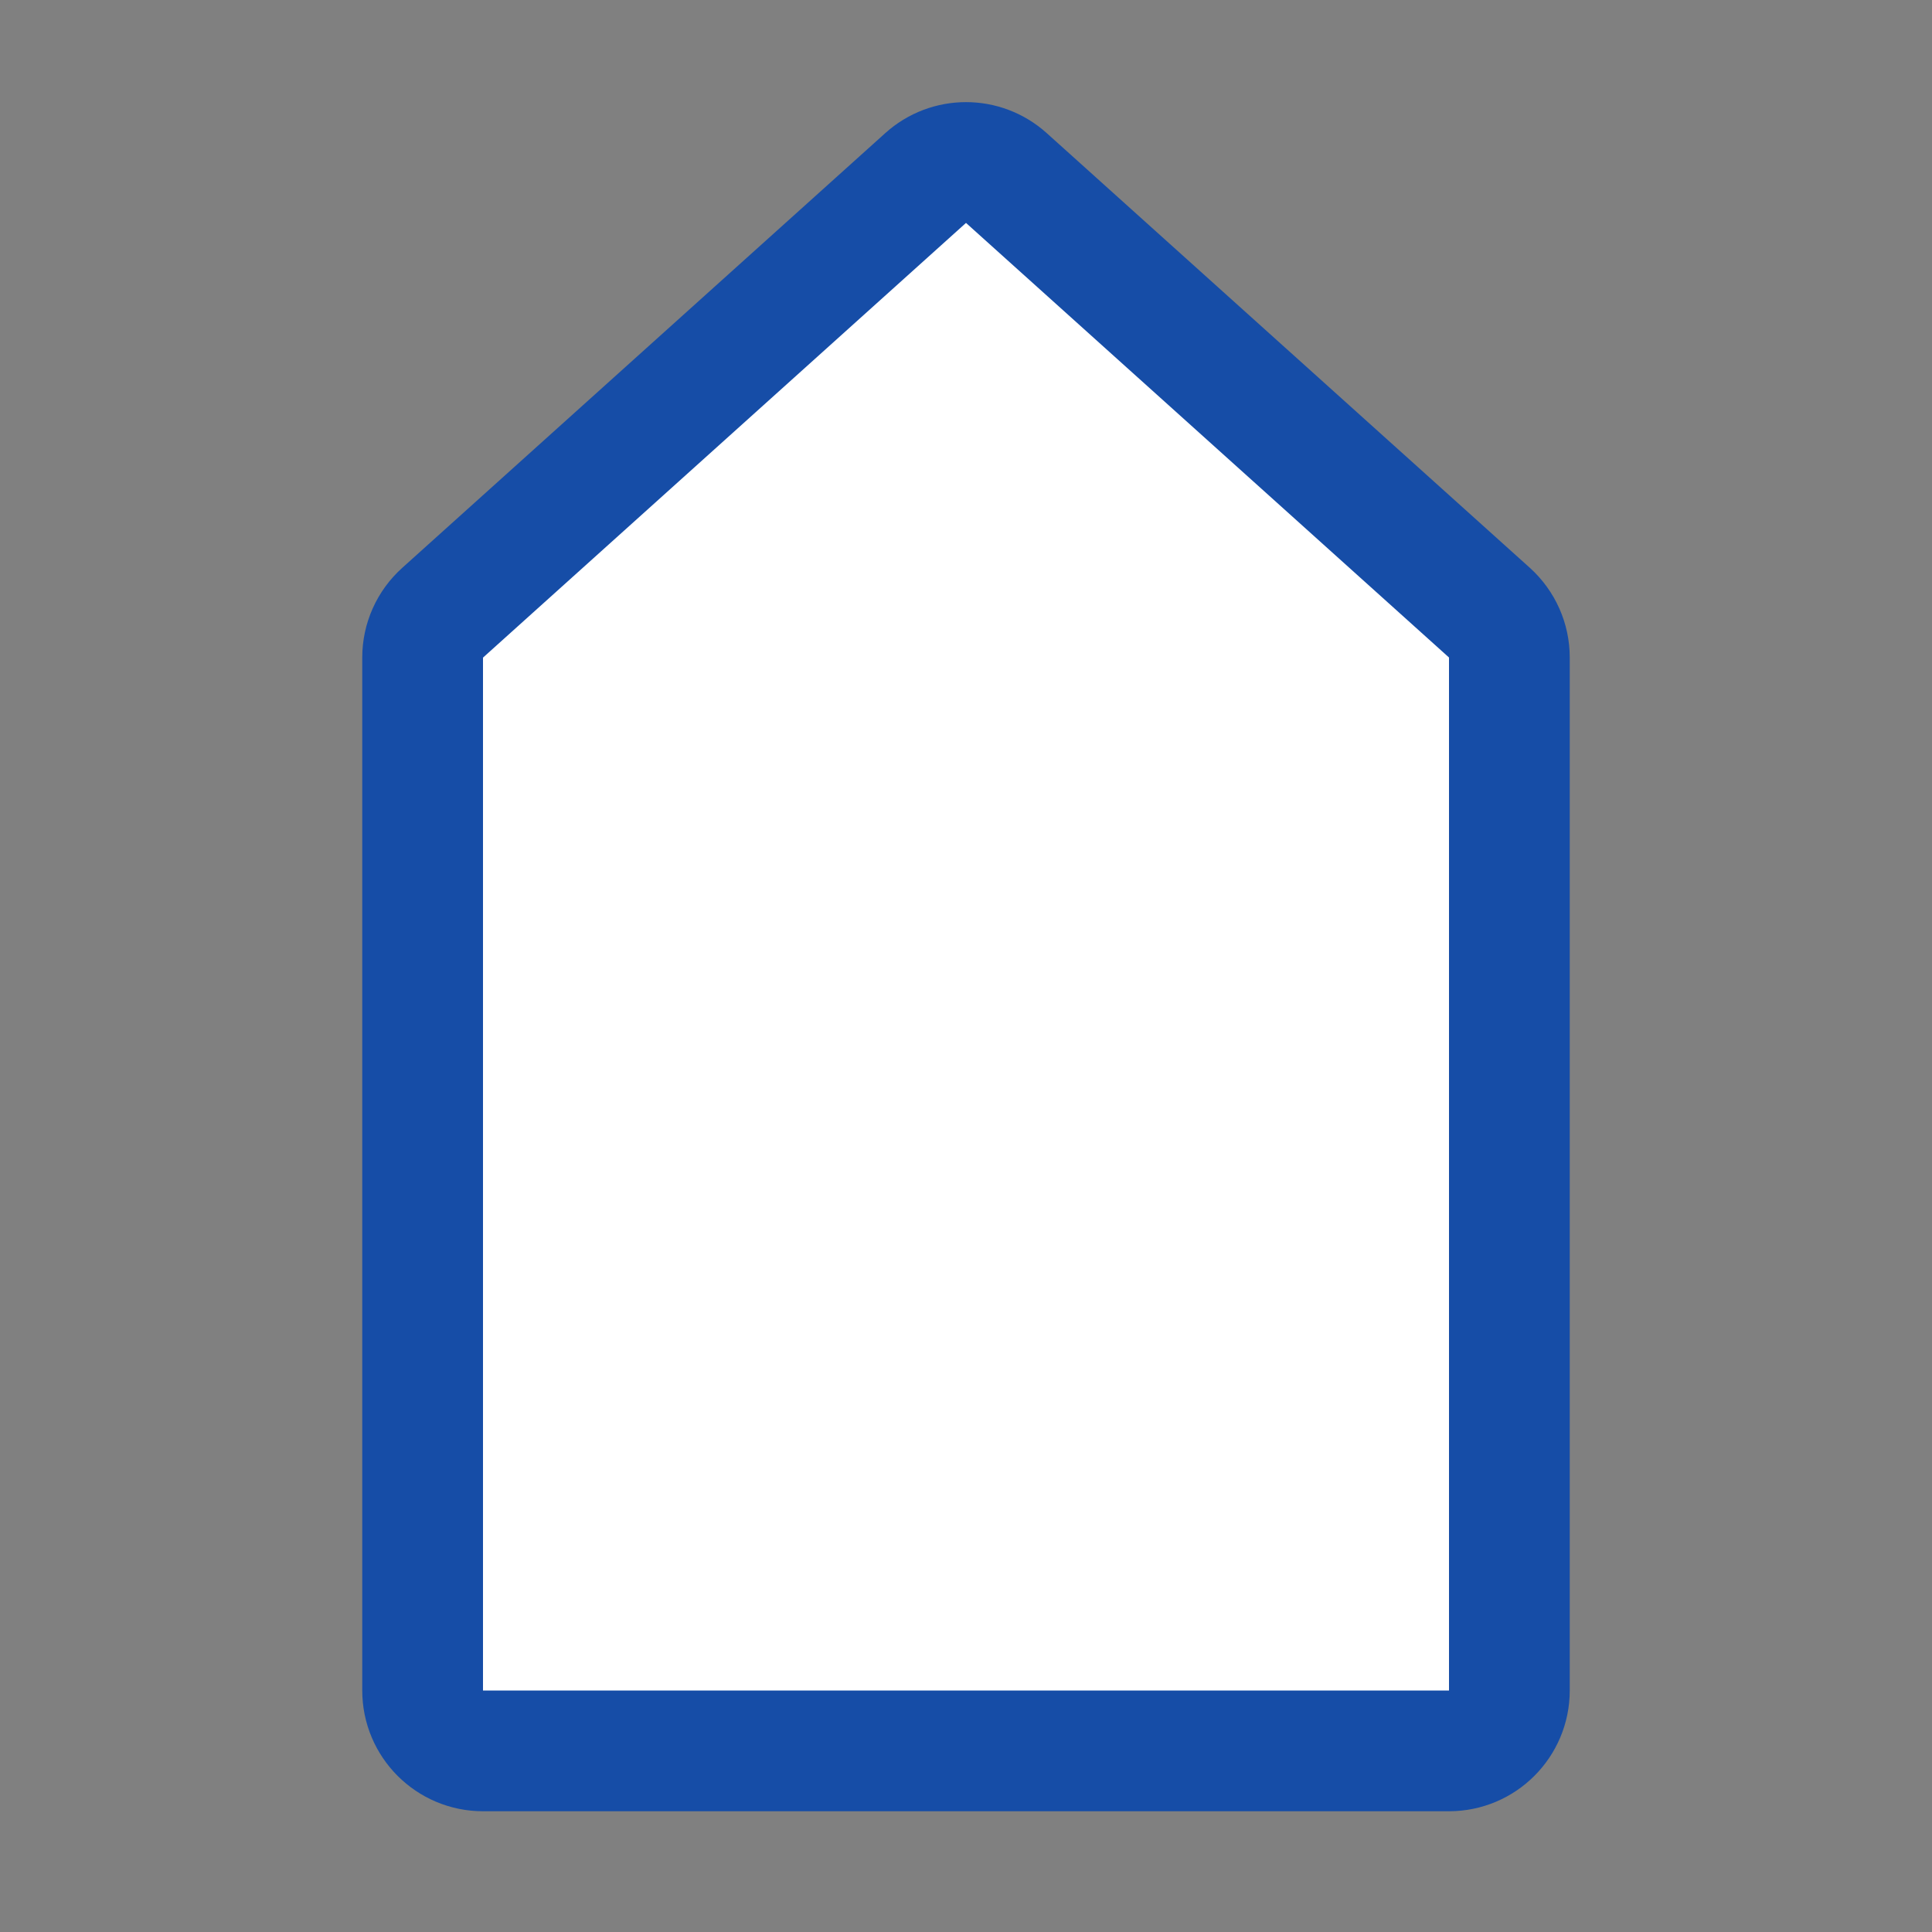 <svg width="16" height="16" viewBox="0 0 16 16" fill="none" xmlns="http://www.w3.org/2000/svg">
<rect x="0" y="0" width="16" height="16" fill="#808080" stroke="none"/>
<path d="M12.5 5.445V14C12.5 14.276 12.276 14.5 12 14.5H4C3.724 14.5 3.5 14.276 3.5 14V5.445C3.5 5.304 3.56 5.169 3.666 5.074L7.666 1.474C7.856 1.303 8.144 1.303 8.334 1.474L12.335 5.074C12.44 5.169 12.5 5.304 12.5 5.445Z" fill="white" stroke="#164DA7"/>
</svg>

